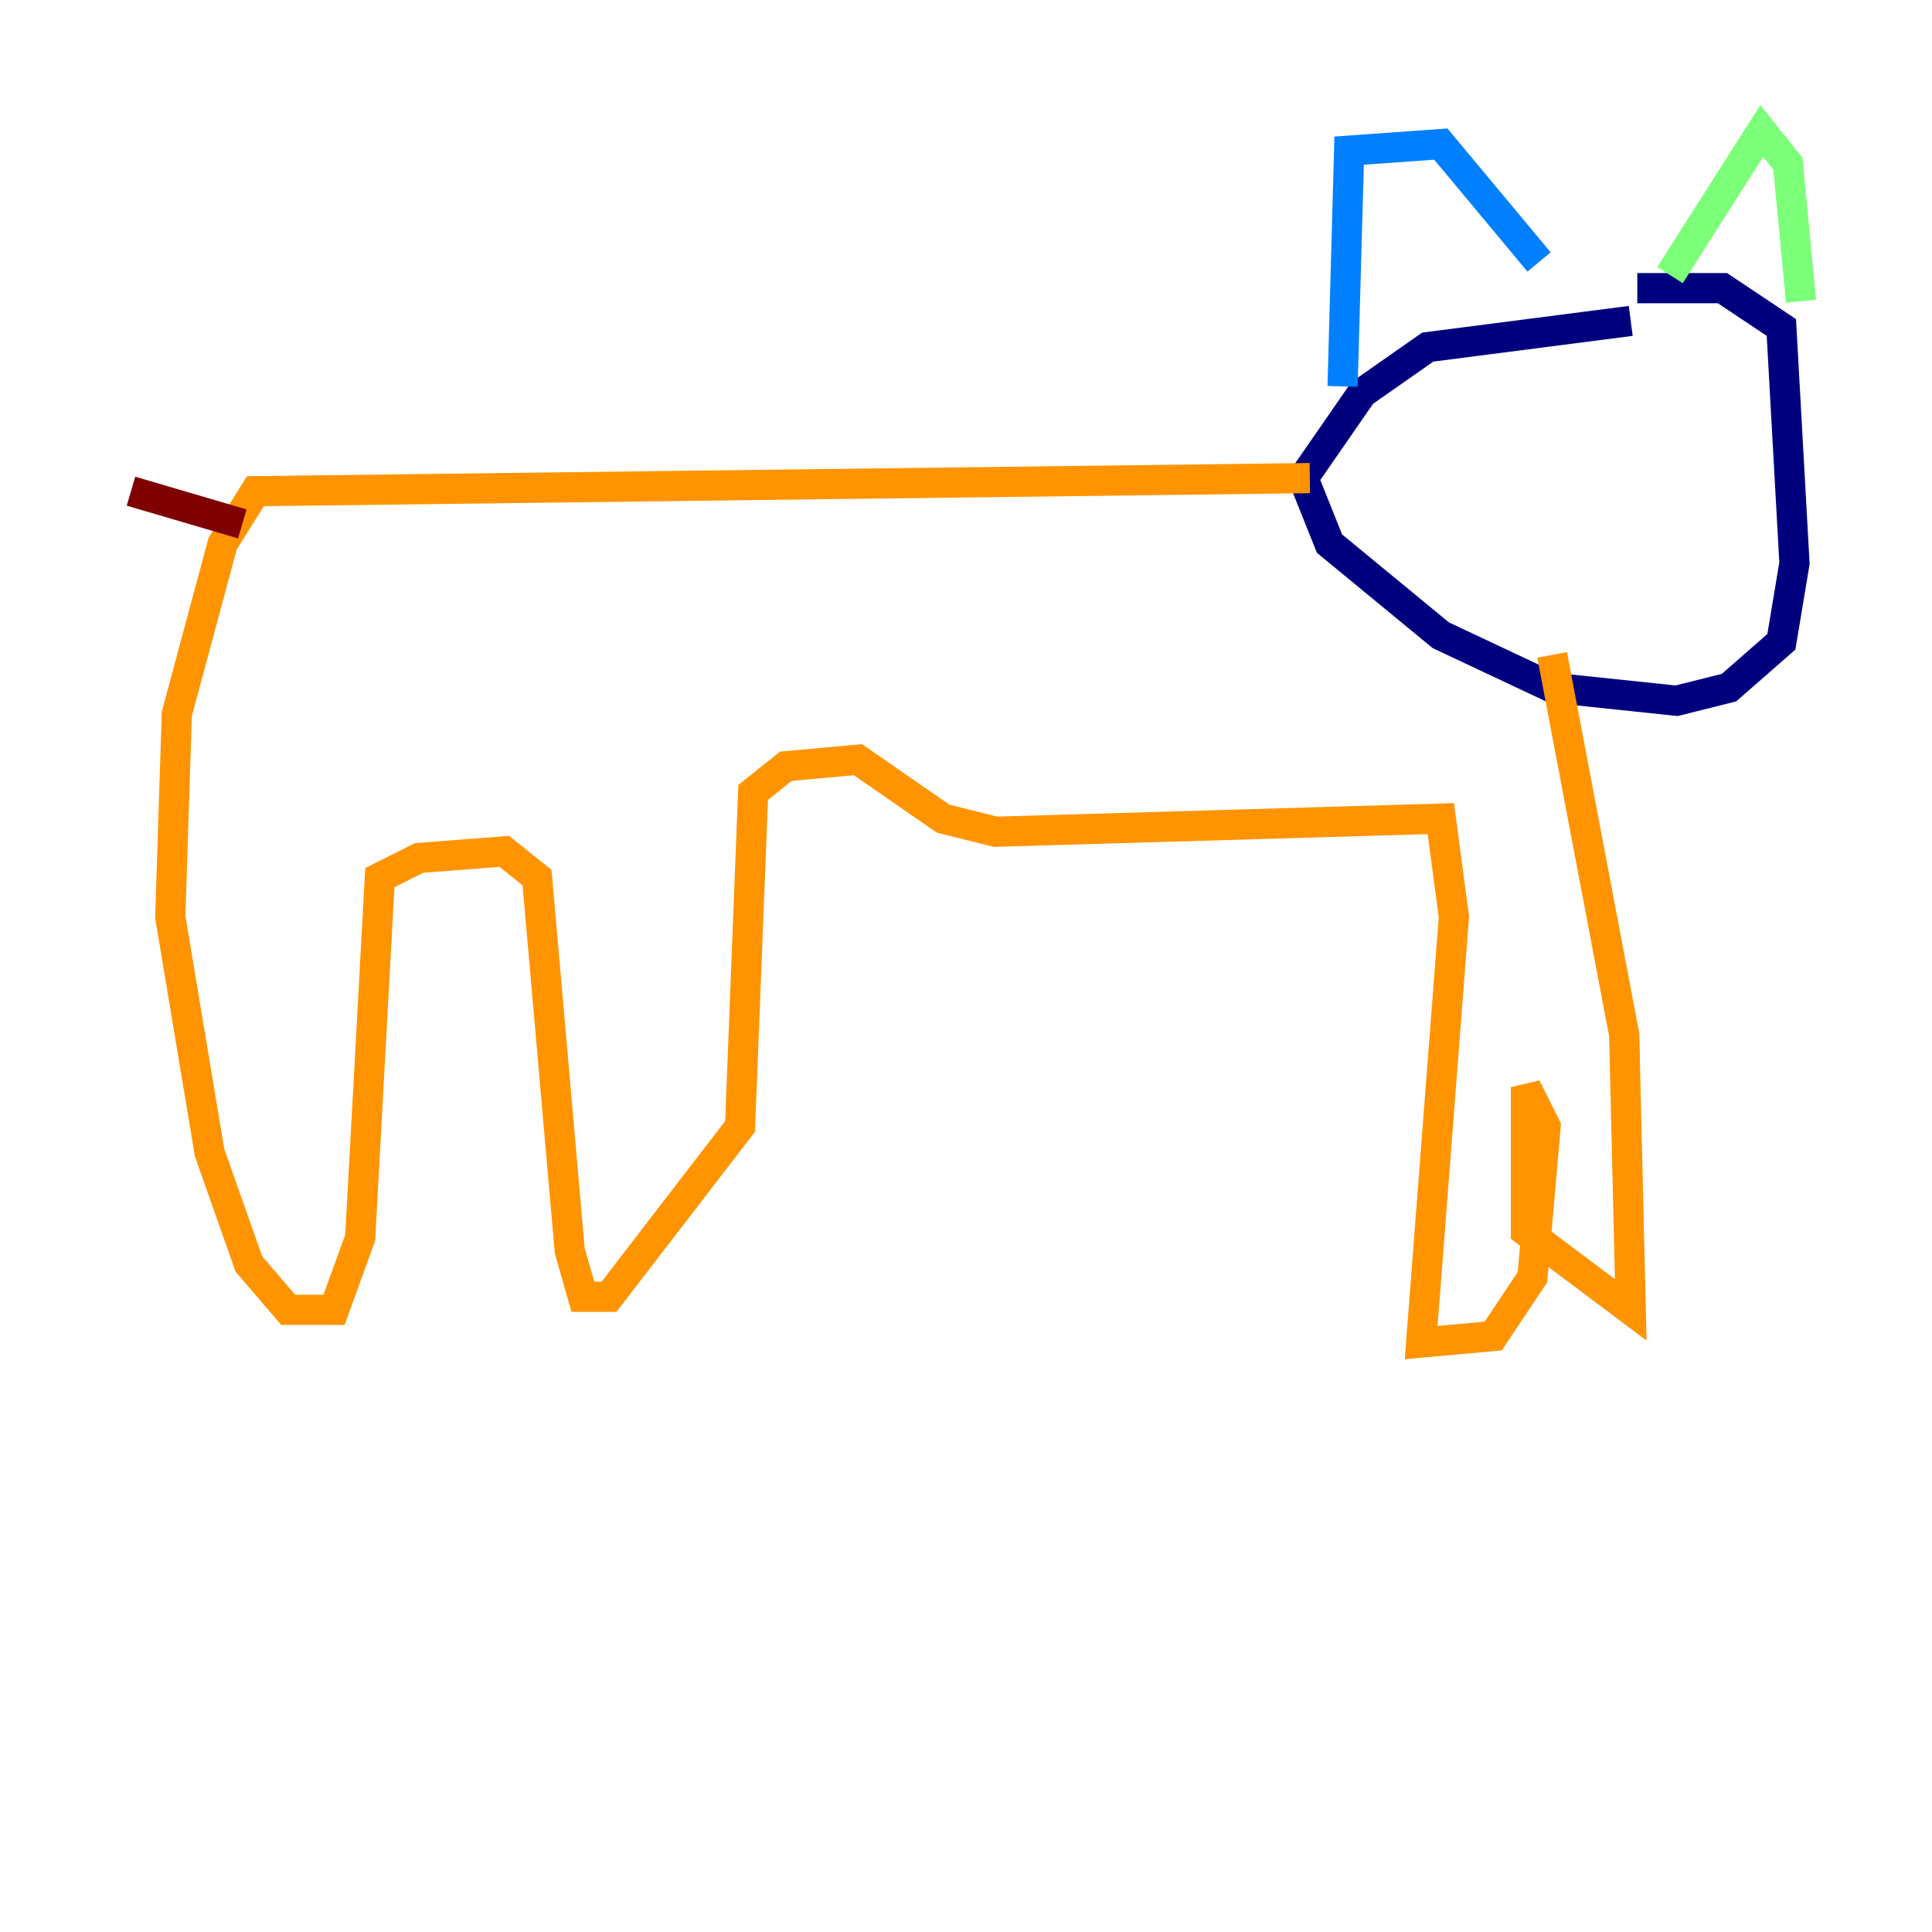 <?xml version="1.0" encoding="utf-8" ?>
<svg baseProfile="tiny" height="128" version="1.2" viewBox="0,0,128,128" width="128" xmlns="http://www.w3.org/2000/svg" xmlns:ev="http://www.w3.org/2001/xml-events" xmlns:xlink="http://www.w3.org/1999/xlink"><defs /><polyline fill="none" points="108.041,21.261 94.59,22.997 90.251,26.034 86.346,31.675 88.081,36.014 95.458,42.088 102.834,45.559 111.078,46.427 114.549,45.559 118.02,42.522 118.888,37.315 118.02,21.695 114.115,19.091 108.475,19.091" stroke="#00007f" stroke-width="2" /><polyline fill="none" points="88.949,25.6 89.383,9.98 95.458,9.546 101.966,17.356" stroke="#0080ff" stroke-width="2" /><polyline fill="none" points="110.644,18.224 116.719,8.678 118.454,10.848 119.322,19.959" stroke="#7cff79" stroke-width="2" /><polyline fill="none" points="86.78,31.675 16.922,32.542 14.752,36.014 11.715,47.295 11.281,60.746 13.885,76.366 16.488,83.742 19.091,86.78 22.129,86.78 23.864,82.007 25.166,58.142 27.77,56.841 33.41,56.407 35.58,58.142 37.749,82.875 38.617,85.912 40.352,85.912 49.031,74.63 49.898,52.502 52.068,50.766 56.841,50.332 62.481,54.237 65.953,55.105 95.458,54.237 96.325,60.746 94.156,88.949 98.929,88.515 101.532,84.61 102.4,74.63 101.098,72.027 101.098,81.573 108.041,86.78 107.607,68.556 102.834,43.39" stroke="#ff9400" stroke-width="2" /><polyline fill="none" points="16.054,34.712 8.678,32.542" stroke="#7f0000" stroke-width="2" /></svg>